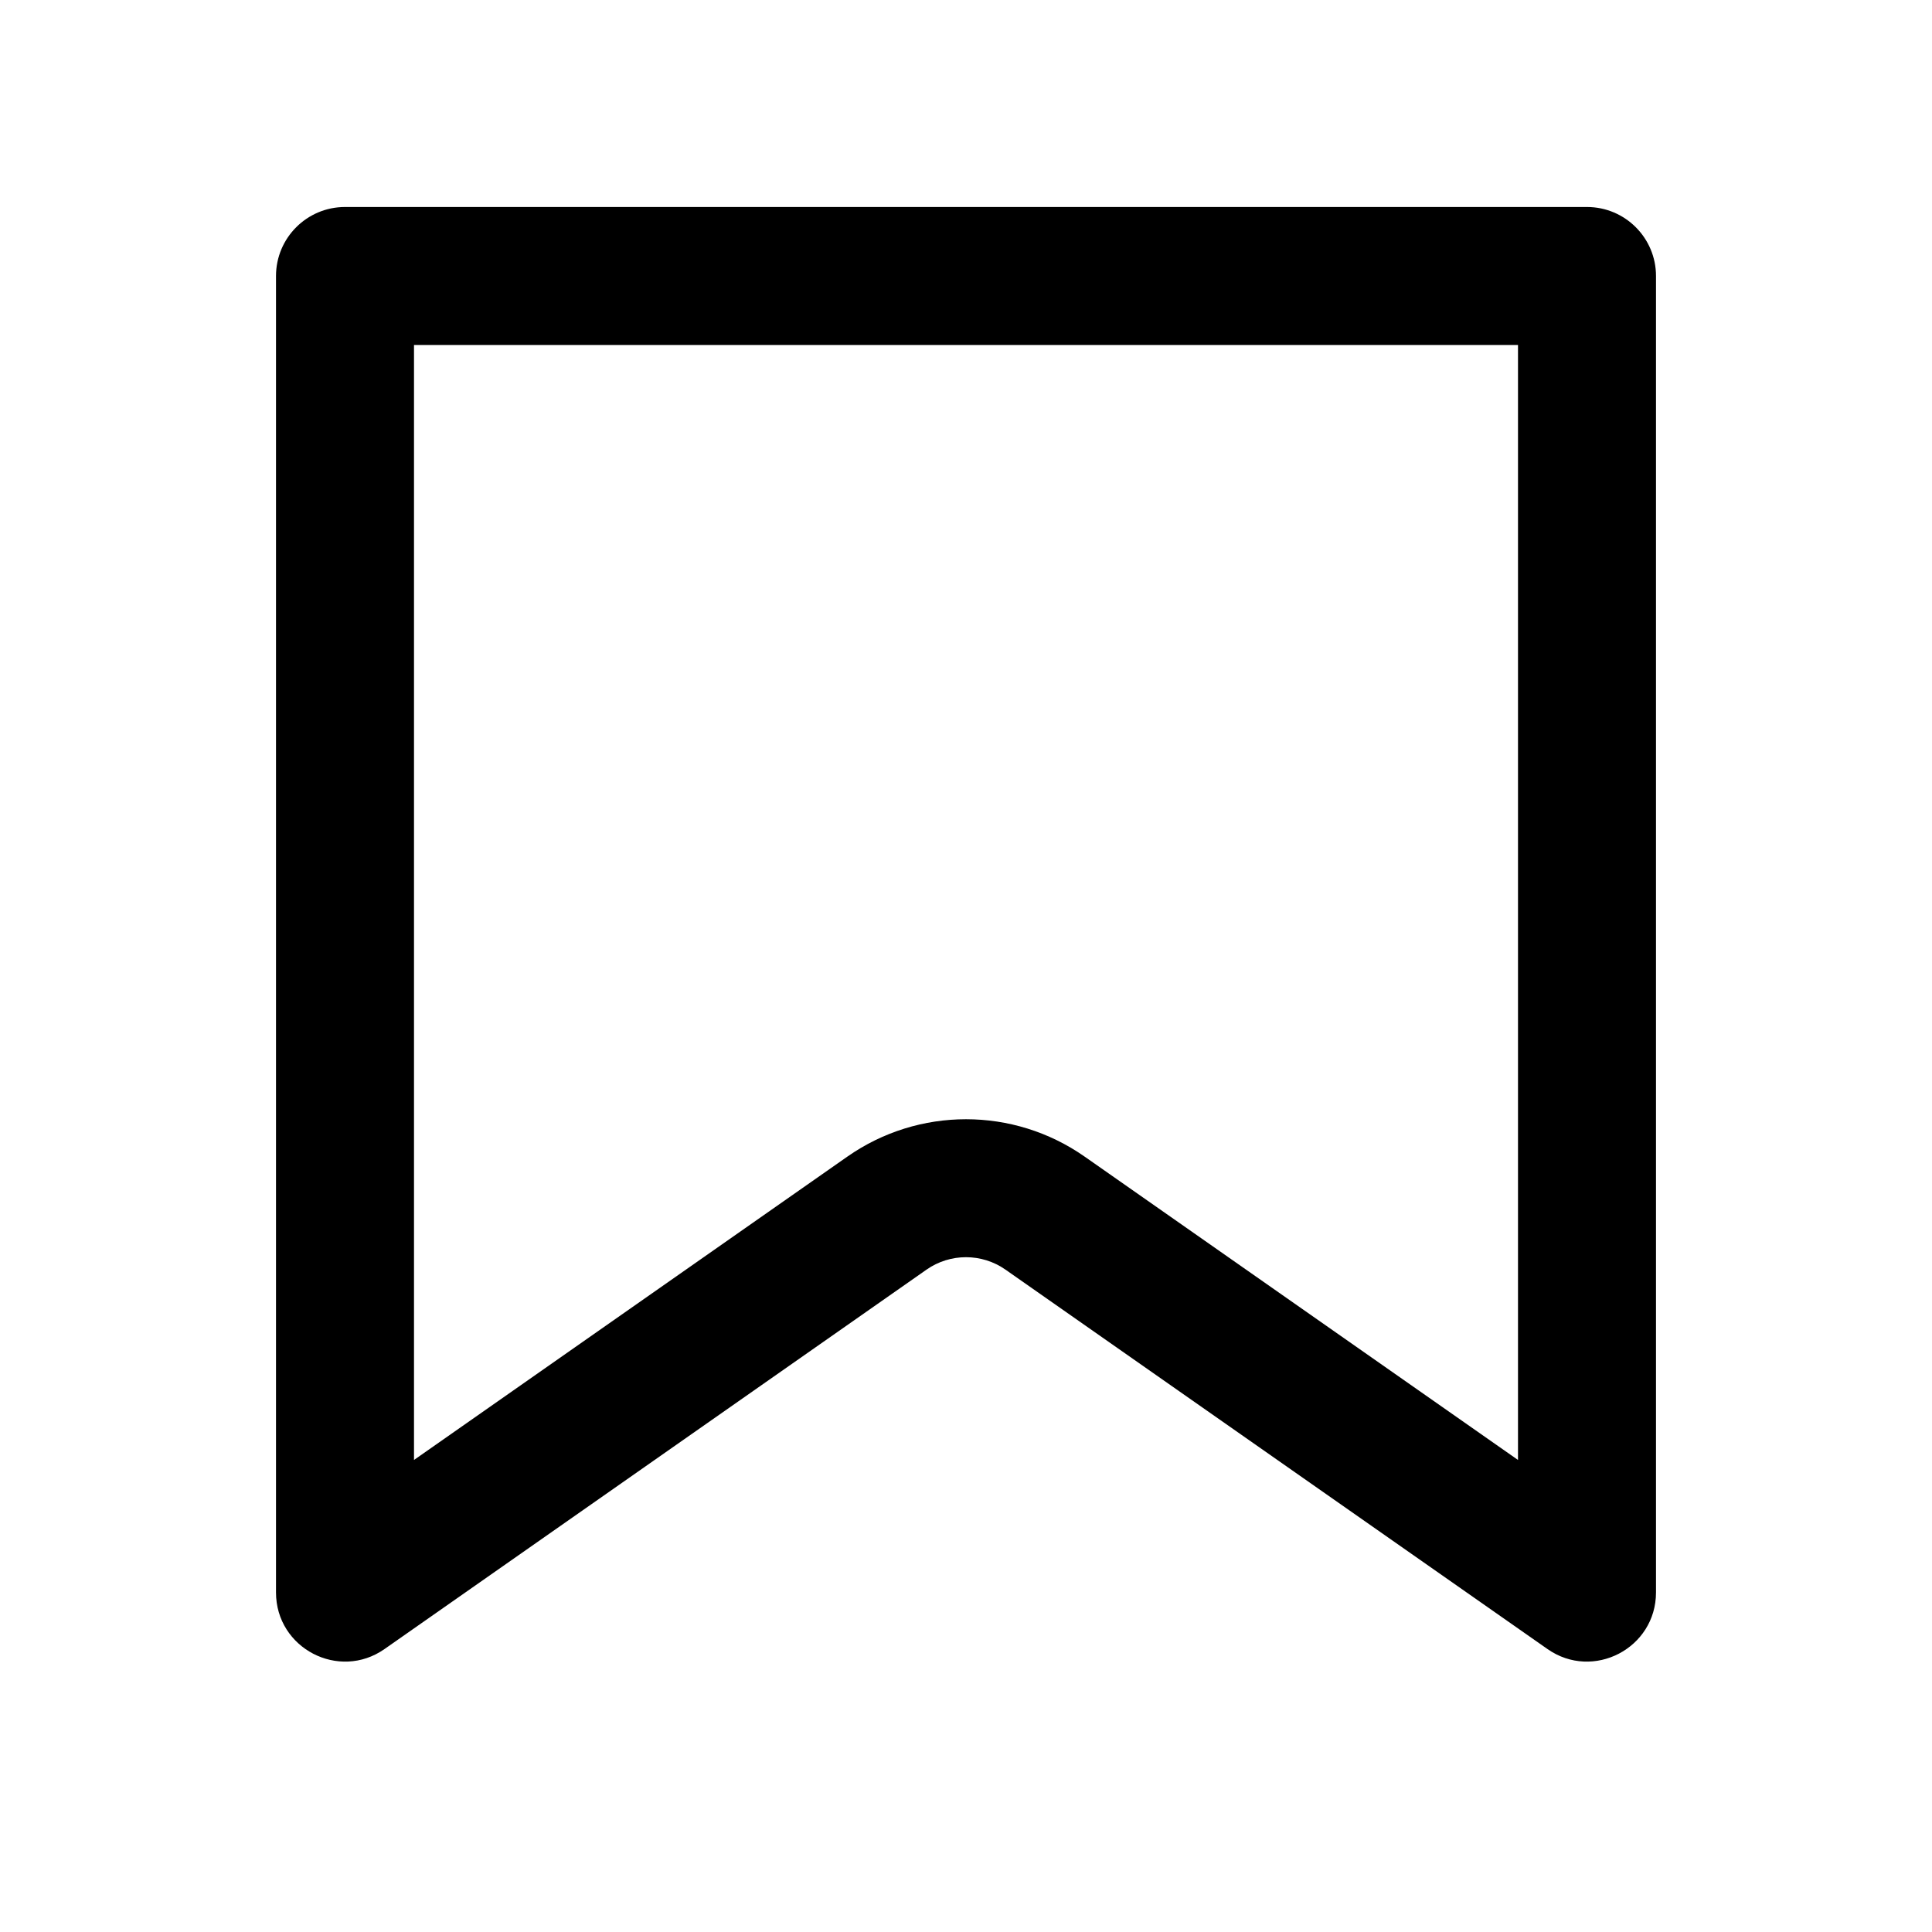 <svg xmlns="http://www.w3.org/2000/svg" width="28" height="28" viewBox="0 0 28 28" fill="none">
  <path fill-rule="evenodd" clip-rule="evenodd"
    d="M6 5V21.159L12.28 16.763C13.313 16.04 14.687 16.04 15.72 16.763L22 21.159V5H6ZM23 3C23.552 3 24 3.448 24 4V23.079C24 23.888 23.089 24.363 22.427 23.899L14.573 18.401C14.229 18.16 13.771 18.16 13.427 18.401L5.573 23.899C4.911 24.363 4 23.888 4 23.079V4C4 3.448 4.448 3 5 3H23Z"
    fill="black" />
</svg>